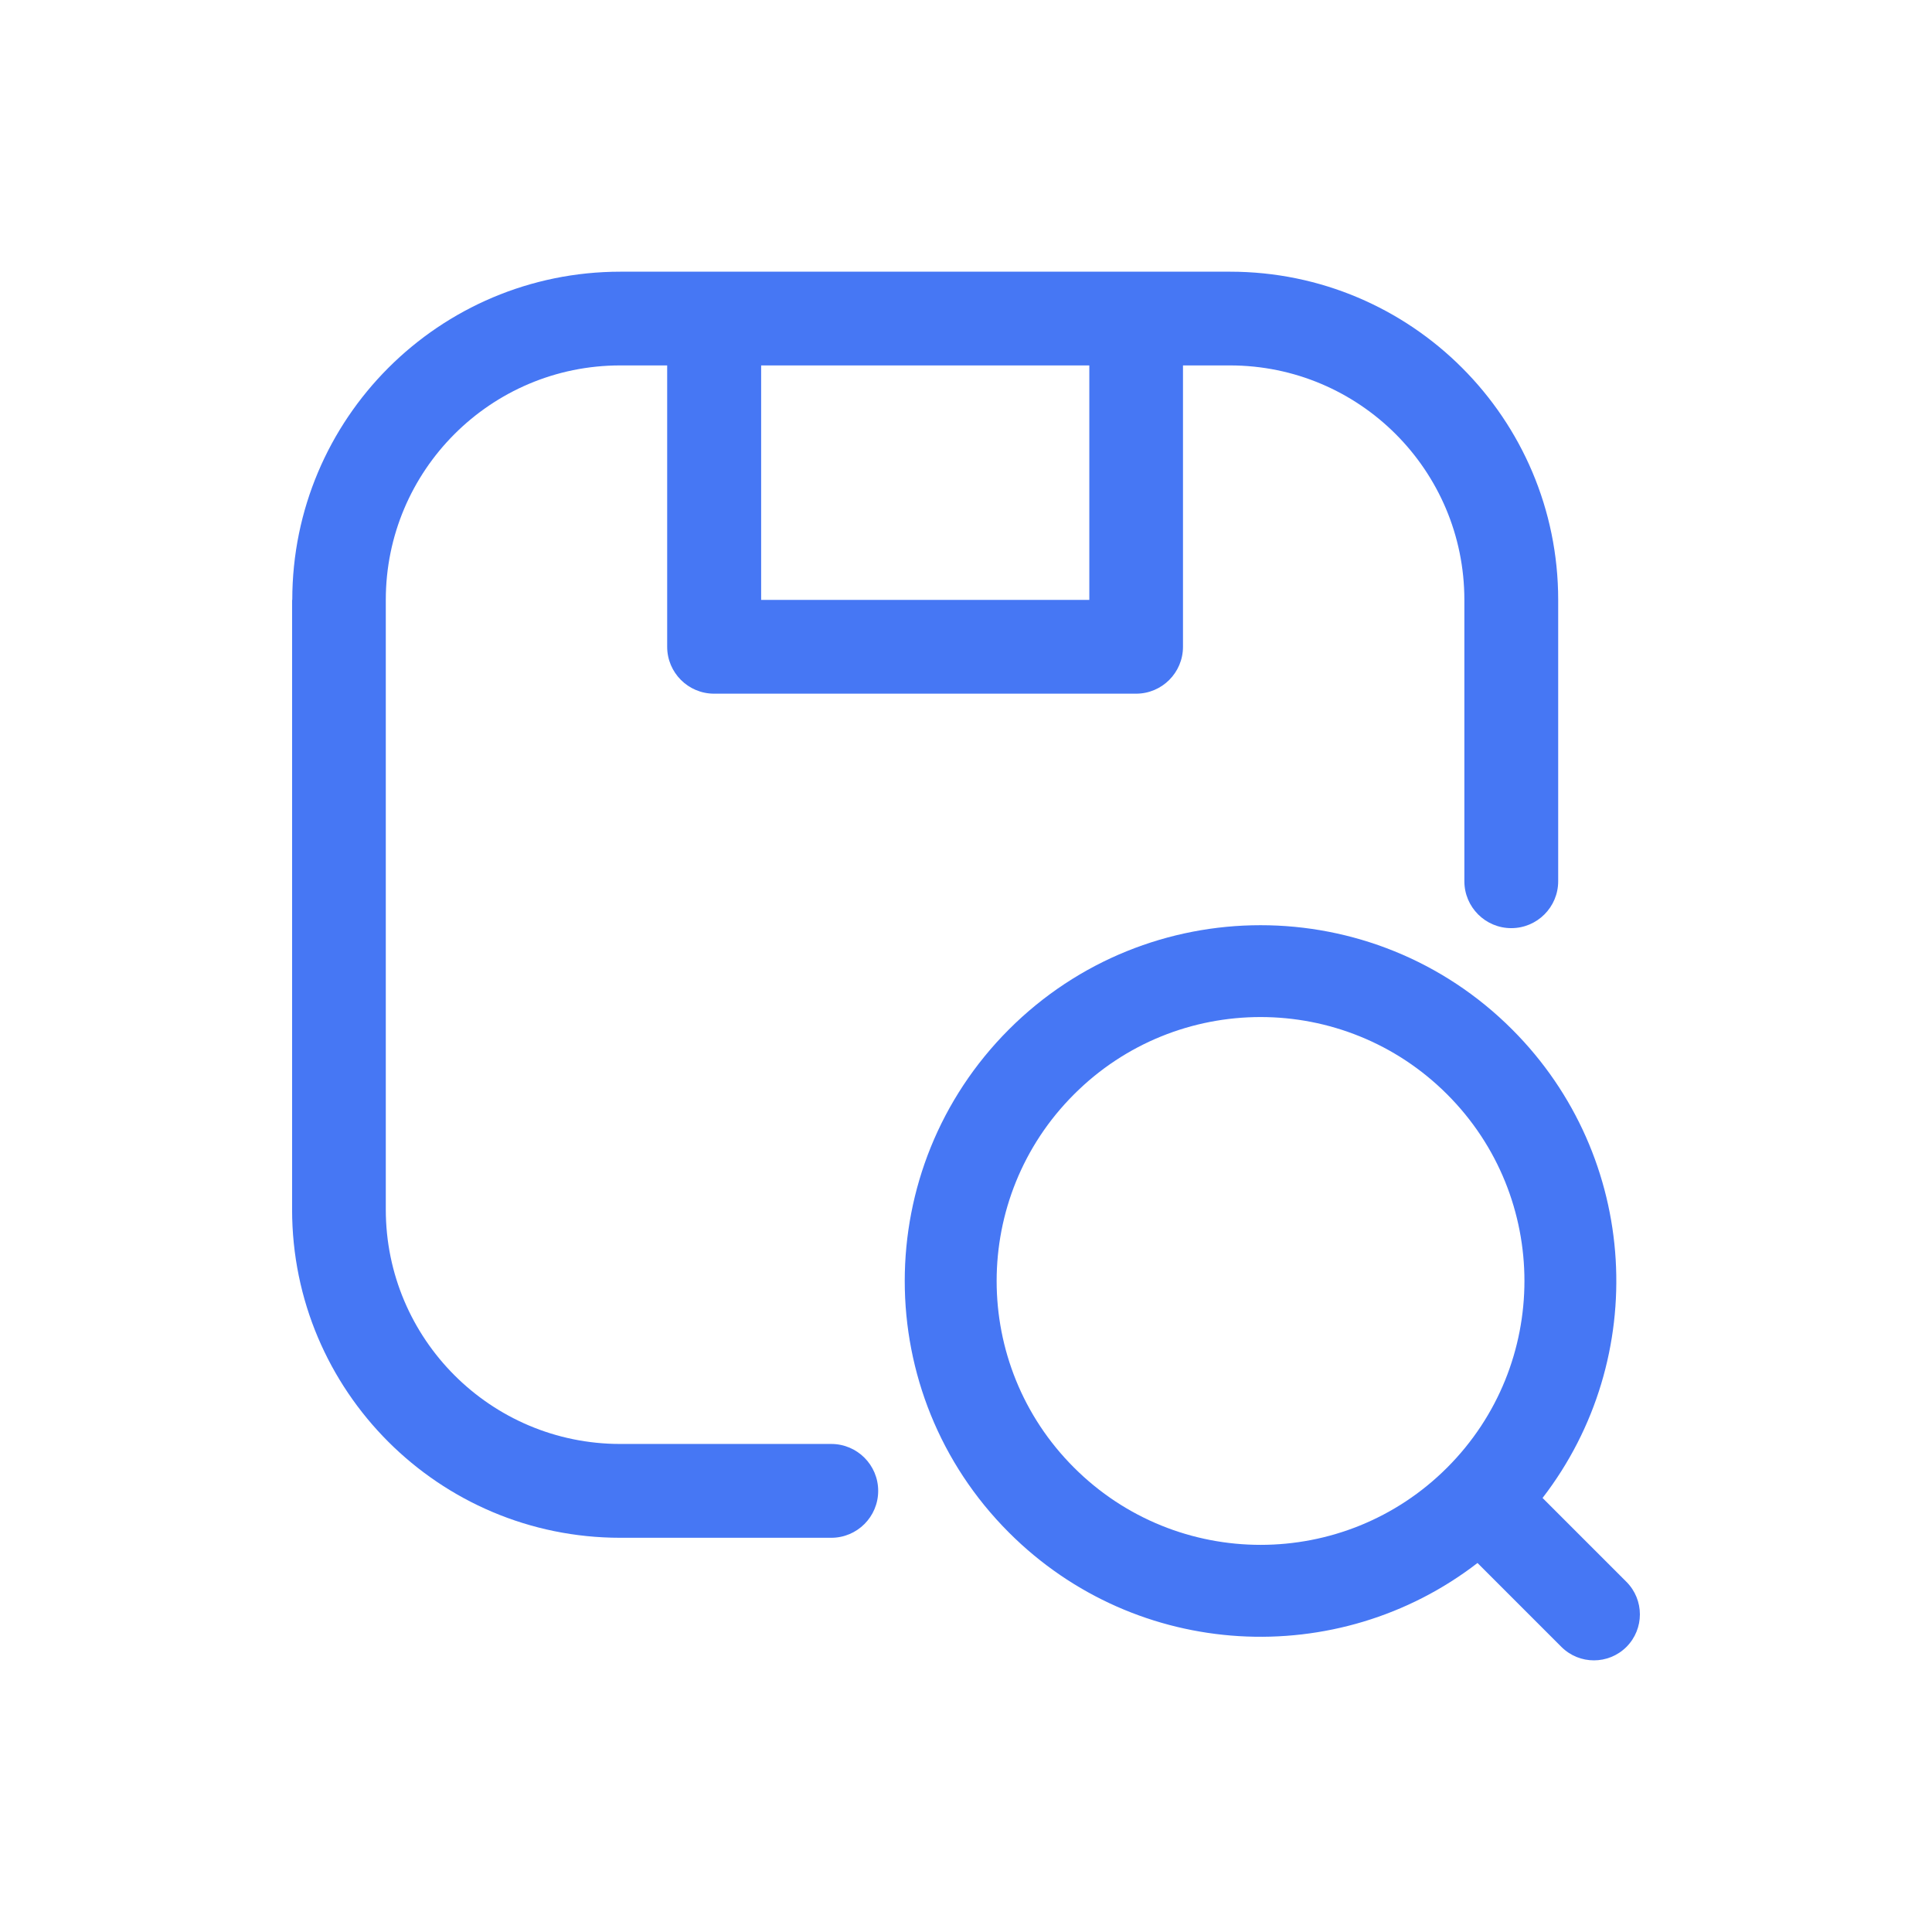 <svg width="64" height="64" viewBox="0 0 64 64" fill="none" xmlns="http://www.w3.org/2000/svg">
<path fill-rule="evenodd" clip-rule="evenodd" d="M9.682 19.872C9.682 13.866 14.55 9 20.554 9H40.746C46.751 9 51.617 13.868 51.617 19.872V29.192C51.617 30.05 50.921 30.746 50.063 30.746C49.205 30.746 48.509 30.05 48.509 29.192V19.872C48.509 15.583 45.032 12.105 40.742 12.105H39.188V21.425C39.188 22.283 38.492 22.979 37.634 22.979H23.655C22.797 22.979 22.101 22.283 22.101 21.425V12.105H20.547C16.258 12.105 12.78 15.583 12.78 19.872V40.066C12.78 44.355 16.258 47.833 20.547 47.833H27.537C28.395 47.833 29.091 48.529 29.091 49.387C29.091 50.245 28.395 50.941 27.537 50.941H20.547C14.541 50.941 9.676 46.073 9.676 40.069V19.875L9.682 19.872ZM25.214 12.105H36.085V19.872H25.214V12.105Z" fill="#4677F4"/>
<path fill-rule="evenodd" clip-rule="evenodd" d="M50.09 34.1C45.488 29.498 38.027 29.498 33.423 34.1C28.82 38.704 28.82 46.166 33.423 50.768C37.661 55.007 44.324 55.342 48.944 51.776L51.724 54.556C52.319 55.15 53.282 55.15 53.878 54.556C54.472 53.96 54.472 52.997 53.878 52.401L51.099 49.622C54.664 45.002 54.329 38.339 50.09 34.1ZM35.577 36.253C38.989 32.837 44.525 32.837 47.94 36.253C51.352 39.666 51.352 45.201 47.94 48.615C44.527 52.03 38.991 52.028 35.577 48.615C32.161 45.203 32.161 39.667 35.577 36.253Z" fill="#4677F4"/>
</svg>

